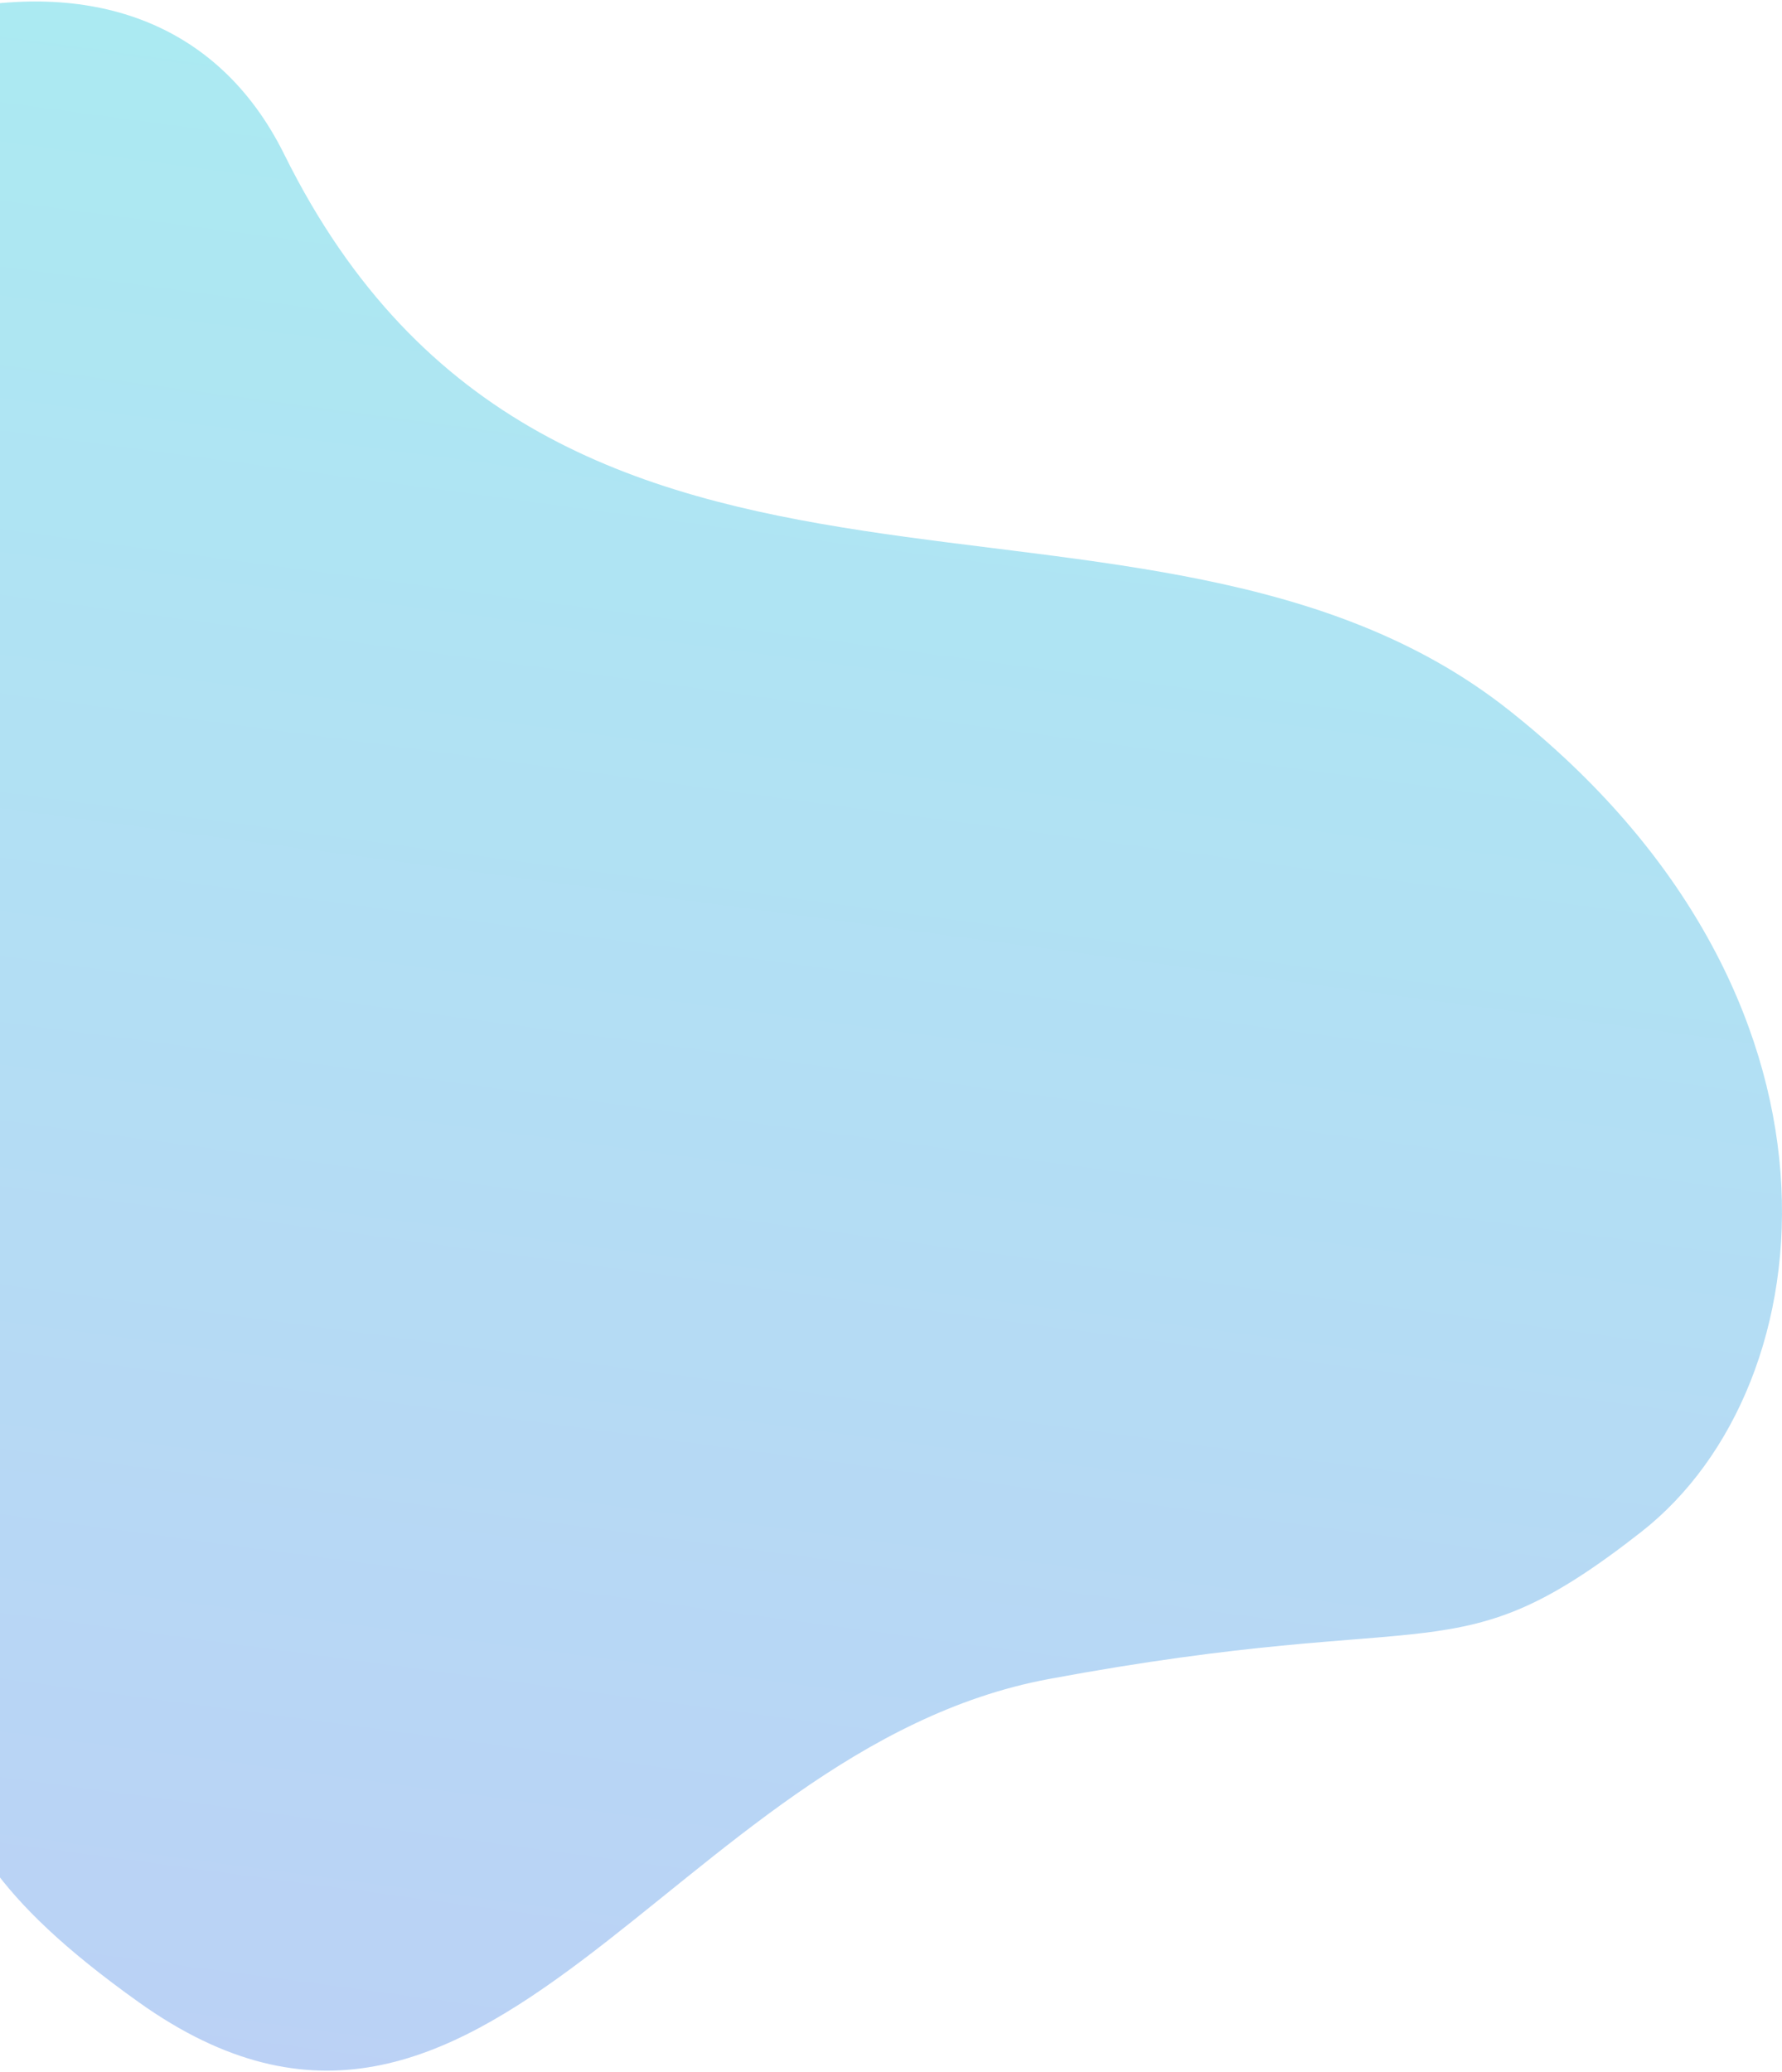 <?xml version="1.0" encoding="UTF-8"?>
<svg width="597px" height="694px" viewBox="0 0 597 694" version="1.1" xmlns="http://www.w3.org/2000/svg" xmlns:xlink="http://www.w3.org/1999/xlink">
    <!-- Generator: Sketch 52.2 (67145) - http://www.bohemiancoding.com/sketch -->
    <title>Path 8</title>
    <desc>Created with Sketch.</desc>
    <defs>
        <linearGradient x1="38.814%" y1="123.433%" x2="61.466%" y2="-17.124%" id="linearGradient-1">
            <stop stop-color="#17EAD9" offset="0%"></stop>
            <stop stop-color="#6078EA" offset="100%"></stop>
        </linearGradient>
    </defs>
    <g id="Page-1" stroke="none" stroke-width="1" fill="none" fill-rule="evenodd" opacity="0.397">
        <g id="blog-inside" transform="translate(0, -922)" fill="url(#linearGradient-1)">
            <path d="M-177.862,1102.944 C-240.829,1152.226 -254.091,1282.929 -133.336,1378.289 C-12.581,1473.648 185.939,1380.88 276.744,1564.24 C367.55,1747.599 794.876,1399.621 487.275,1141.658 C352.7,1028.799 426.949,1017.701 325.487,945.398 C208.972,862.367 147.285,1030.08 20.619,1053.662 C-111.964,1078.345 -114.894,1053.662 -177.862,1102.944 Z" id="Path-8" transform="translate(186, 1269) rotate(180) translate(-186, -1269) "></path>
        </g>
    </g>
</svg>